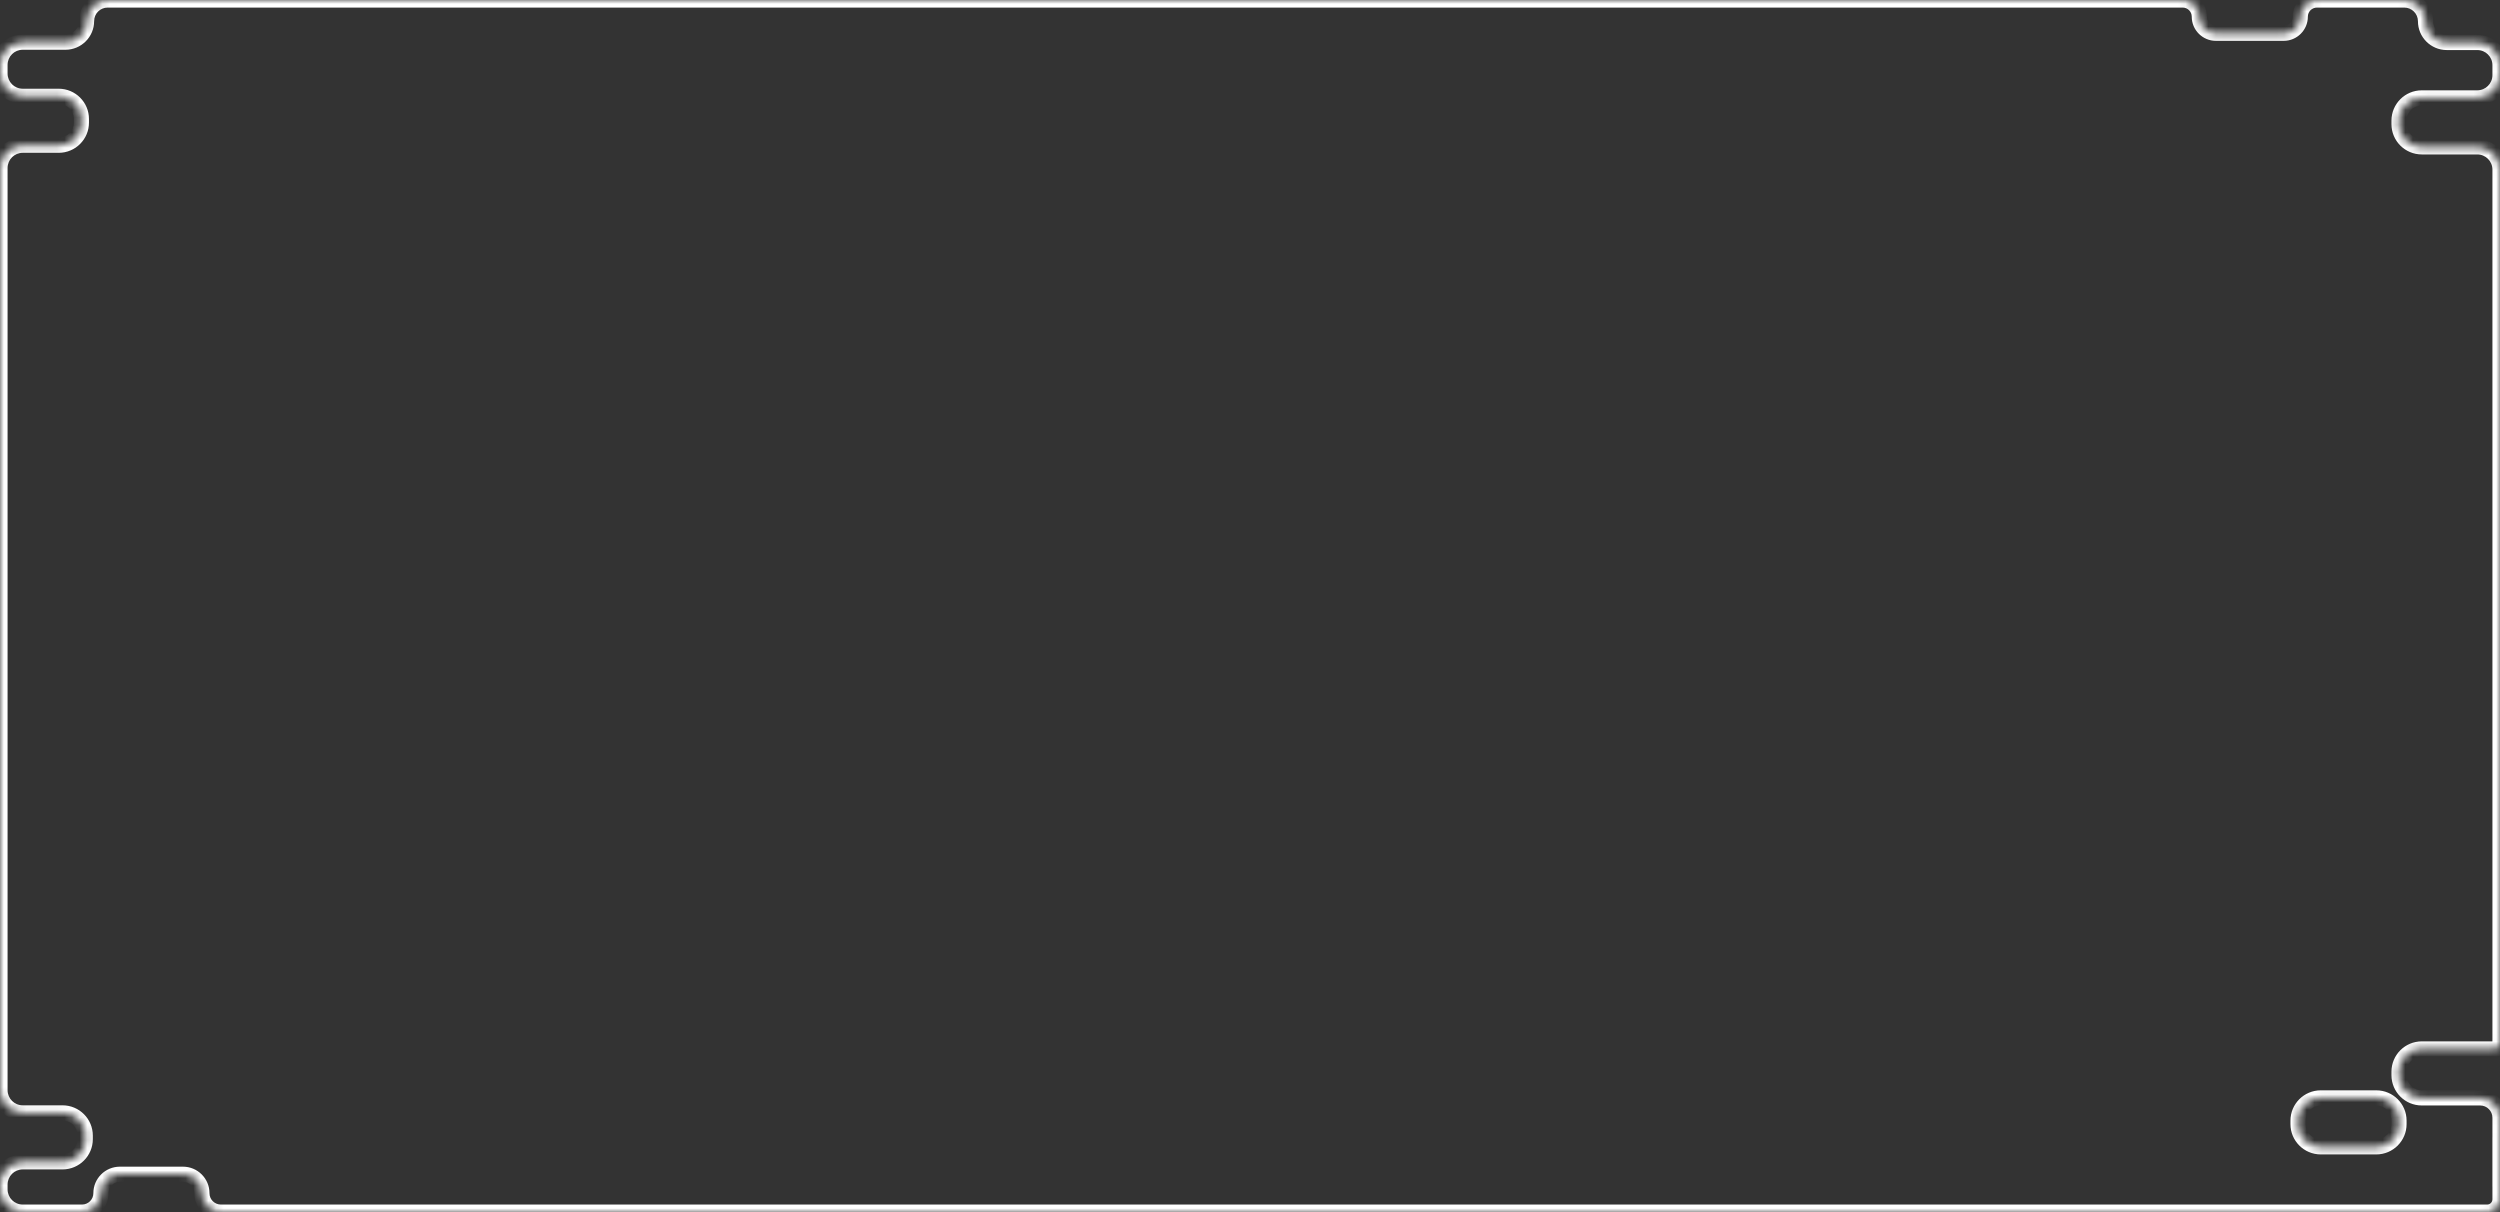 <svg width="330" height="160" viewBox="0 0 330 160" fill="none" xmlns="http://www.w3.org/2000/svg">
<rect x="0" y="0" width="330" height="160" fill="#333333" stroke="none"/>
<mask id="path-1-inside-1_127_3035" fill="white">
<path fill-rule="evenodd" clip-rule="evenodd" d="M290.31 2.197C290.31 3.411 291.293 4.394 292.507 4.394H301.44C302.653 4.394 303.637 3.411 303.637 2.197C303.637 0.984 304.62 0 305.834 0H317.366C318.914 0 320.169 1.255 320.169 2.803C320.169 4.351 321.424 5.606 322.972 5.606H327C328.657 5.606 330 6.949 330 8.606V9.923C330 11.58 328.657 12.923 327 12.923H319.673C318.016 12.923 316.673 14.267 316.673 15.923V16.385C316.673 18.042 318.016 19.385 319.673 19.385H327C328.657 19.385 330 20.728 330 22.385V137.23C330 137.23 329.999 137.231 329.999 137.231C329.998 137.231 329.997 137.232 329.997 137.232V137.846C329.997 138.186 329.722 138.462 329.382 138.462H319.673C318.016 138.462 316.673 139.805 316.673 141.462V141.923C316.673 143.58 318.016 144.923 319.673 144.923H327.385C328.829 144.923 330 146.094 330 147.539V150.153C330 150.153 329.999 150.154 329.999 150.154C329.998 150.154 329.997 150.155 329.997 150.155V156.614C329.997 156.615 329.998 156.615 329.999 156.615C329.999 156.615 330 156.616 330 156.617V158.308C330 159.242 329.242 160 328.308 160H29.151C27.77 160 26.651 158.881 26.651 157.5C26.651 156.119 25.532 155 24.151 155H15.824C14.444 155 13.324 156.119 13.324 157.5C13.324 158.881 12.205 160 10.824 160H3C1.343 160 0 158.657 0 157V156.363C0 154.707 1.343 153.363 3 153.363H8.253C9.91 153.363 11.253 152.02 11.253 150.363V149.902C11.253 148.245 9.91 146.902 8.253 146.902H3C1.343 146.902 0 145.559 0 143.902V22.173C0 20.516 1.343 19.173 3 19.173H7.745C9.402 19.173 10.745 17.829 10.745 16.173V15.711C10.745 14.054 9.402 12.711 7.745 12.711H3C1.343 12.711 0 11.368 0 9.711V8.566C0 6.909 1.343 5.566 3 5.566H8.642C10.179 5.566 11.425 4.32 11.425 2.783C11.425 1.246 12.671 0 14.207 0H288.113C289.326 0 290.31 0.984 290.31 2.197ZM316.668 147.923C316.668 146.266 315.325 144.923 313.668 144.923H306.341C304.684 144.923 303.341 146.266 303.341 147.923V148.384C303.341 150.041 304.684 151.384 306.341 151.384H313.668C315.325 151.384 316.668 150.041 316.668 148.384V147.923Z"/>
</mask>
<path d="M301.44 3.394H292.507V5.394H301.44V3.394ZM305.834 1H317.366V-1H305.834V1ZM322.972 6.606H327V4.606H322.972V6.606ZM329 8.606V9.923H331V8.606H329ZM327 11.923H319.673V13.923H327V11.923ZM315.673 15.923V16.385H317.673V15.923H315.673ZM319.673 20.385H327V18.385H319.673V20.385ZM329 22.385V137.23H331V22.385H329ZM328.997 137.232V137.846H330.997V137.232H328.997ZM329.382 137.462H319.673V139.462H329.382V137.462ZM315.673 141.462V141.923H317.673V141.462H315.673ZM319.673 145.923H327.385V143.923H319.673V145.923ZM329 147.539V150.153H331V147.539H329ZM328.997 150.155V156.614H330.997V150.155H328.997ZM329 156.617V158.308H331V156.617H329ZM328.308 159H29.151V161H328.308V159ZM24.151 154H15.824V156H24.151V154ZM10.824 159H3V161H10.824V159ZM1 157V156.363H-1V157H1ZM3 154.363H8.253V152.363H3V154.363ZM12.253 150.363V149.902H10.253V150.363H12.253ZM8.253 145.902H3V147.902H8.253V145.902ZM1 143.902V22.173H-1V143.902H1ZM3 20.173H7.745V18.173H3V20.173ZM11.745 16.173V15.711H9.745V16.173H11.745ZM7.745 11.711H3V13.711H7.745V11.711ZM1 9.711V8.566H-1V9.711H1ZM3 6.566H8.642V4.566H3V6.566ZM14.207 1H288.113V-1H14.207V1ZM306.341 145.923H313.668V143.923H306.341V145.923ZM304.341 148.384V147.923H302.341V148.384H304.341ZM313.668 150.384H306.341V152.384H313.668V150.384ZM315.668 147.923V148.384H317.668V147.923H315.668ZM313.668 152.384C315.877 152.384 317.668 150.594 317.668 148.384H315.668C315.668 149.489 314.773 150.384 313.668 150.384V152.384ZM302.341 148.384C302.341 150.594 304.132 152.384 306.341 152.384V150.384C305.236 150.384 304.341 149.489 304.341 148.384H302.341ZM313.668 145.923C314.773 145.923 315.668 146.818 315.668 147.923H317.668C317.668 145.714 315.877 143.923 313.668 143.923V145.923ZM306.341 143.923C304.132 143.923 302.341 145.714 302.341 147.923H304.341C304.341 146.818 305.236 145.923 306.341 145.923V143.923ZM288.113 1C288.774 1 289.31 1.536 289.31 2.197H291.31C291.31 0.431 289.878 -1 288.113 -1V1ZM12.425 2.783C12.425 1.798 13.223 1 14.207 1V-1C12.118 -1 10.425 0.694 10.425 2.783H12.425ZM8.642 6.566C10.731 6.566 12.425 4.872 12.425 2.783H10.425C10.425 3.768 9.626 4.566 8.642 4.566V6.566ZM1 8.566C1 7.461 1.895 6.566 3 6.566V4.566C0.791 4.566 -1 6.357 -1 8.566H1ZM3 11.711C1.895 11.711 1 10.816 1 9.711H-1C-1 11.92 0.791 13.711 3 13.711V11.711ZM11.745 15.711C11.745 13.502 9.954 11.711 7.745 11.711V13.711C8.849 13.711 9.745 14.607 9.745 15.711H11.745ZM7.745 20.173C9.954 20.173 11.745 18.382 11.745 16.173H9.745C9.745 17.277 8.849 18.173 7.745 18.173V20.173ZM1 22.173C1 21.068 1.895 20.173 3 20.173V18.173C0.791 18.173 -1 19.963 -1 22.173H1ZM3 145.902C1.895 145.902 1 145.007 1 143.902H-1C-1 146.111 0.791 147.902 3 147.902V145.902ZM12.253 149.902C12.253 147.693 10.462 145.902 8.253 145.902V147.902C9.357 147.902 10.253 148.797 10.253 149.902H12.253ZM8.253 154.363C10.462 154.363 12.253 152.573 12.253 150.363H10.253C10.253 151.468 9.357 152.363 8.253 152.363V154.363ZM1 156.363C1 155.259 1.895 154.363 3 154.363V152.363C0.791 152.363 -1 154.154 -1 156.363H1ZM3 159C1.895 159 1 158.105 1 157H-1C-1 159.209 0.791 161 3 161V159ZM12.324 157.5C12.324 158.328 11.653 159 10.824 159V161C12.757 161 14.324 159.433 14.324 157.5H12.324ZM15.824 154C13.891 154 12.324 155.567 12.324 157.5H14.324C14.324 156.672 14.996 156 15.824 156V154ZM27.651 157.5C27.651 155.567 26.084 154 24.151 154V156C24.98 156 25.651 156.672 25.651 157.5H27.651ZM29.151 159C28.323 159 27.651 158.328 27.651 157.5H25.651C25.651 159.433 27.218 161 29.151 161V159ZM329 158.308C329 158.69 328.69 159 328.308 159V161C329.795 161 331 159.795 331 158.308H329ZM329.999 157.615C329.447 157.615 329 157.168 329 156.617H331C331 156.064 330.552 155.615 329.999 155.615V157.615ZM328.997 156.614C328.997 157.167 329.446 157.615 329.999 157.615V155.615C330.55 155.615 330.997 156.063 330.997 156.614H328.997ZM329.999 149.154C329.446 149.154 328.997 149.602 328.997 150.155H330.997C330.997 150.707 330.55 151.154 329.999 151.154V149.154ZM329 150.153C329 149.601 329.447 149.154 329.999 149.154V151.154C330.552 151.154 331 150.706 331 150.153H329ZM327.385 145.923C328.277 145.923 329 146.646 329 147.539H331C331 145.542 329.381 143.923 327.385 143.923V145.923ZM315.673 141.923C315.673 144.132 317.464 145.923 319.673 145.923V143.923C318.568 143.923 317.673 143.028 317.673 141.923H315.673ZM319.673 137.462C317.464 137.462 315.673 139.253 315.673 141.462H317.673C317.673 140.357 318.568 139.462 319.673 139.462V137.462ZM328.997 137.846C328.997 137.634 329.169 137.462 329.382 137.462V139.462C330.274 139.462 330.997 138.739 330.997 137.846H328.997ZM329.999 136.231C329.446 136.231 328.997 136.679 328.997 137.232H330.997C330.997 137.784 330.55 138.231 329.999 138.231V136.231ZM329 137.23C329 136.676 329.449 136.231 329.999 136.231V138.231C330.549 138.231 331 137.785 331 137.23H329ZM327 20.385C328.105 20.385 329 21.28 329 22.385H331C331 20.176 329.209 18.385 327 18.385V20.385ZM315.673 16.385C315.673 18.594 317.464 20.385 319.673 20.385V18.385C318.569 18.385 317.673 17.489 317.673 16.385H315.673ZM319.673 11.923C317.464 11.923 315.673 13.714 315.673 15.923H317.673C317.673 14.819 318.568 13.923 319.673 13.923V11.923ZM329 9.923C329 11.028 328.105 11.923 327 11.923V13.923C329.209 13.923 331 12.133 331 9.923H329ZM327 6.606C328.105 6.606 329 7.501 329 8.606H331C331 6.397 329.209 4.606 327 4.606V6.606ZM319.169 2.803C319.169 4.903 320.872 6.606 322.972 6.606V4.606C321.976 4.606 321.169 3.799 321.169 2.803H319.169ZM317.366 1C318.362 1 319.169 1.807 319.169 2.803H321.169C321.169 0.703 319.467 -1 317.366 -1V1ZM304.637 2.197C304.637 1.536 305.173 1 305.834 1V-1C304.068 -1 302.637 0.431 302.637 2.197H304.637ZM292.507 3.394C291.846 3.394 291.31 2.858 291.31 2.197H289.31C289.31 3.963 290.741 5.394 292.507 5.394V3.394ZM301.44 5.394C303.205 5.394 304.637 3.963 304.637 2.197H302.637C302.637 2.858 302.101 3.394 301.44 3.394V5.394Z" fill="white" mask="url(#path-1-inside-1_127_3035)"/>
</svg>
